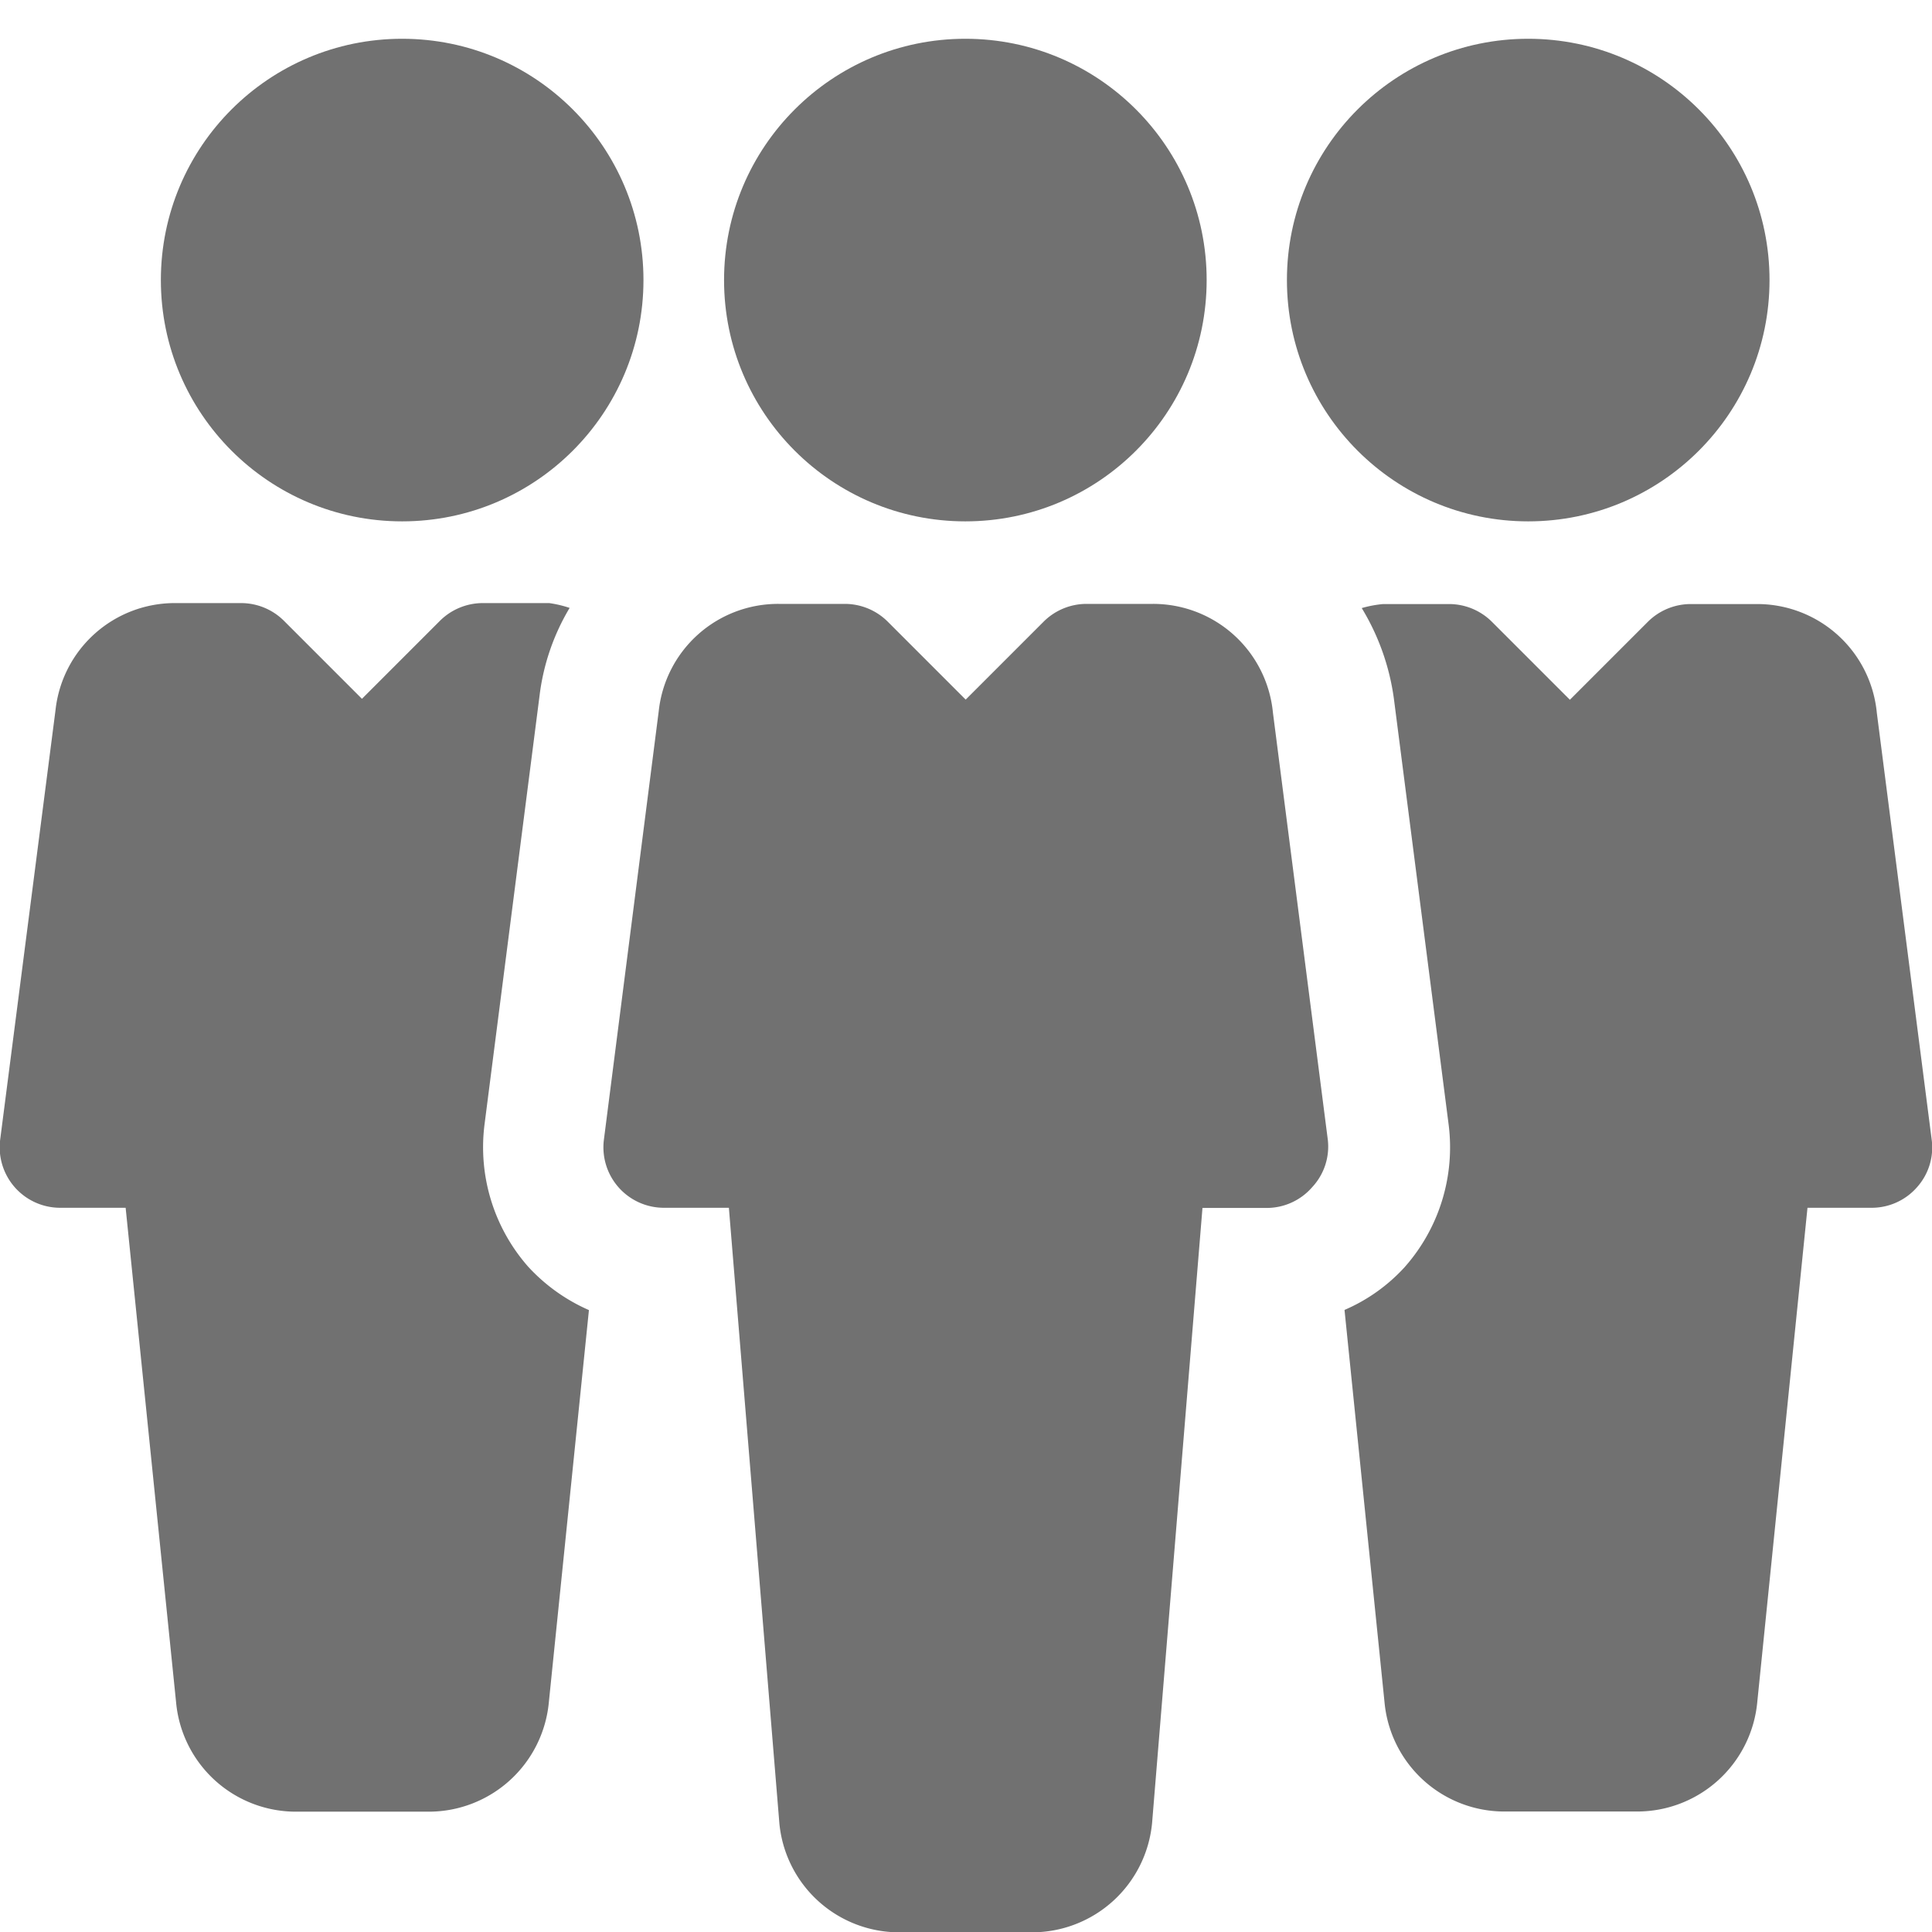 <svg xmlns="http://www.w3.org/2000/svg" width="12.01" height="12.01" viewBox="0 0 12.01 12.01">
  <g fill="#717171" id="teamwork" transform="translate(0.001 0.465)">
    <g id="Group_3296" transform="translate(4.533 -0.694)">
      <g id="Group_3295" transform="translate(0 0)">
        <circle id="Ellipse_68" cx="1" cy="1.5" r="1.5" transform="translate(0.467 0.47)"/>
      </g>
    </g>
    <g id="Group_3298"  transform="translate(3.753 3.289)">
      <g id="Group_3297">
        <path id="Path_3017" d="M164.5,163.335l-.341-2.654a.748.748,0,0,0-.746-.676H163a.378.378,0,0,0-.266.11l-.485.485-.485-.485a.378.378,0,0,0-.266-.11h-.411a.746.746,0,0,0-.746.666L160,163.336a.376.376,0,0,0,.372.423h.405l.314,3.828a.748.748,0,0,0,.747.676h.822a.75.75,0,0,0,.748-.682l.313-3.821h.4a.374.374,0,0,0,.281-.128A.37.37,0,0,0,164.5,163.335Z" transform="translate(-160 -160.005)"/>
      </g>
    </g>
    <g id="Group_3300" transform="translate(8.208 -0.694)">
      <g id="Group_3299" transform="translate(0 0)">
        <circle id="Ellipse_69" cx="1.5" cy="1.5" r="1.5" transform="translate(-0.209 0.47)"/>
      </g>
    </g>
    <g id="Group_3300" transform="translate(8.208 -0.694)">
      <g id="Group_3299" transform="translate(0 0)">
        <circle id="Ellipse_69" cx="-5.5" cy="1.5" r="1.5" transform="translate(-0.209 0.47)"/>
      </g>
    </g>
    <g id="Group_3304" transform="translate(8.352 3.289)">
      <g id="Group_3303">
        <path id="Path_3019" d="M359.718,163.335l-.341-2.653a.747.747,0,0,0-.746-.676h-.411a.378.378,0,0,0-.266.11l-.485.485-.485-.485a.378.378,0,0,0-.265-.11h-.411a.716.716,0,0,0-.133.025,1.461,1.461,0,0,1,.2.564l.34,2.645a1.123,1.123,0,0,1-.275.89,1.088,1.088,0,0,1-.372.264l.249,2.442a.748.748,0,0,0,.747.676h.822a.75.75,0,0,0,.748-.682l.312-3.071h.4a.374.374,0,0,0,.281-.128A.37.37,0,0,0,359.718,163.335Z" transform="translate(-356.063 -160.005)"/>
      </g>
    </g>
    <g id="Group_3306" transform="translate(-0.001 3.289)">
      <g id="Group_3305" transform="translate(0)">
        <path id="Path_3020" d="M3.283,164.126a1.124,1.124,0,0,1-.272-.885l.342-2.665a1.388,1.388,0,0,1,.187-.546A.707.707,0,0,0,3.413,160H3a.378.378,0,0,0-.266.11l-.485.485-.485-.485A.378.378,0,0,0,1.5,160H1.09a.746.746,0,0,0-.746.666L0,163.336a.376.376,0,0,0,.372.423H.78l.314,3.078a.748.748,0,0,0,.747.676h.822a.75.75,0,0,0,.748-.682l.249-2.436A1.126,1.126,0,0,1,3.283,164.126Z" transform="translate(0.001 -160.005)"/>
      </g>
    </g>
  </g>
</svg>
